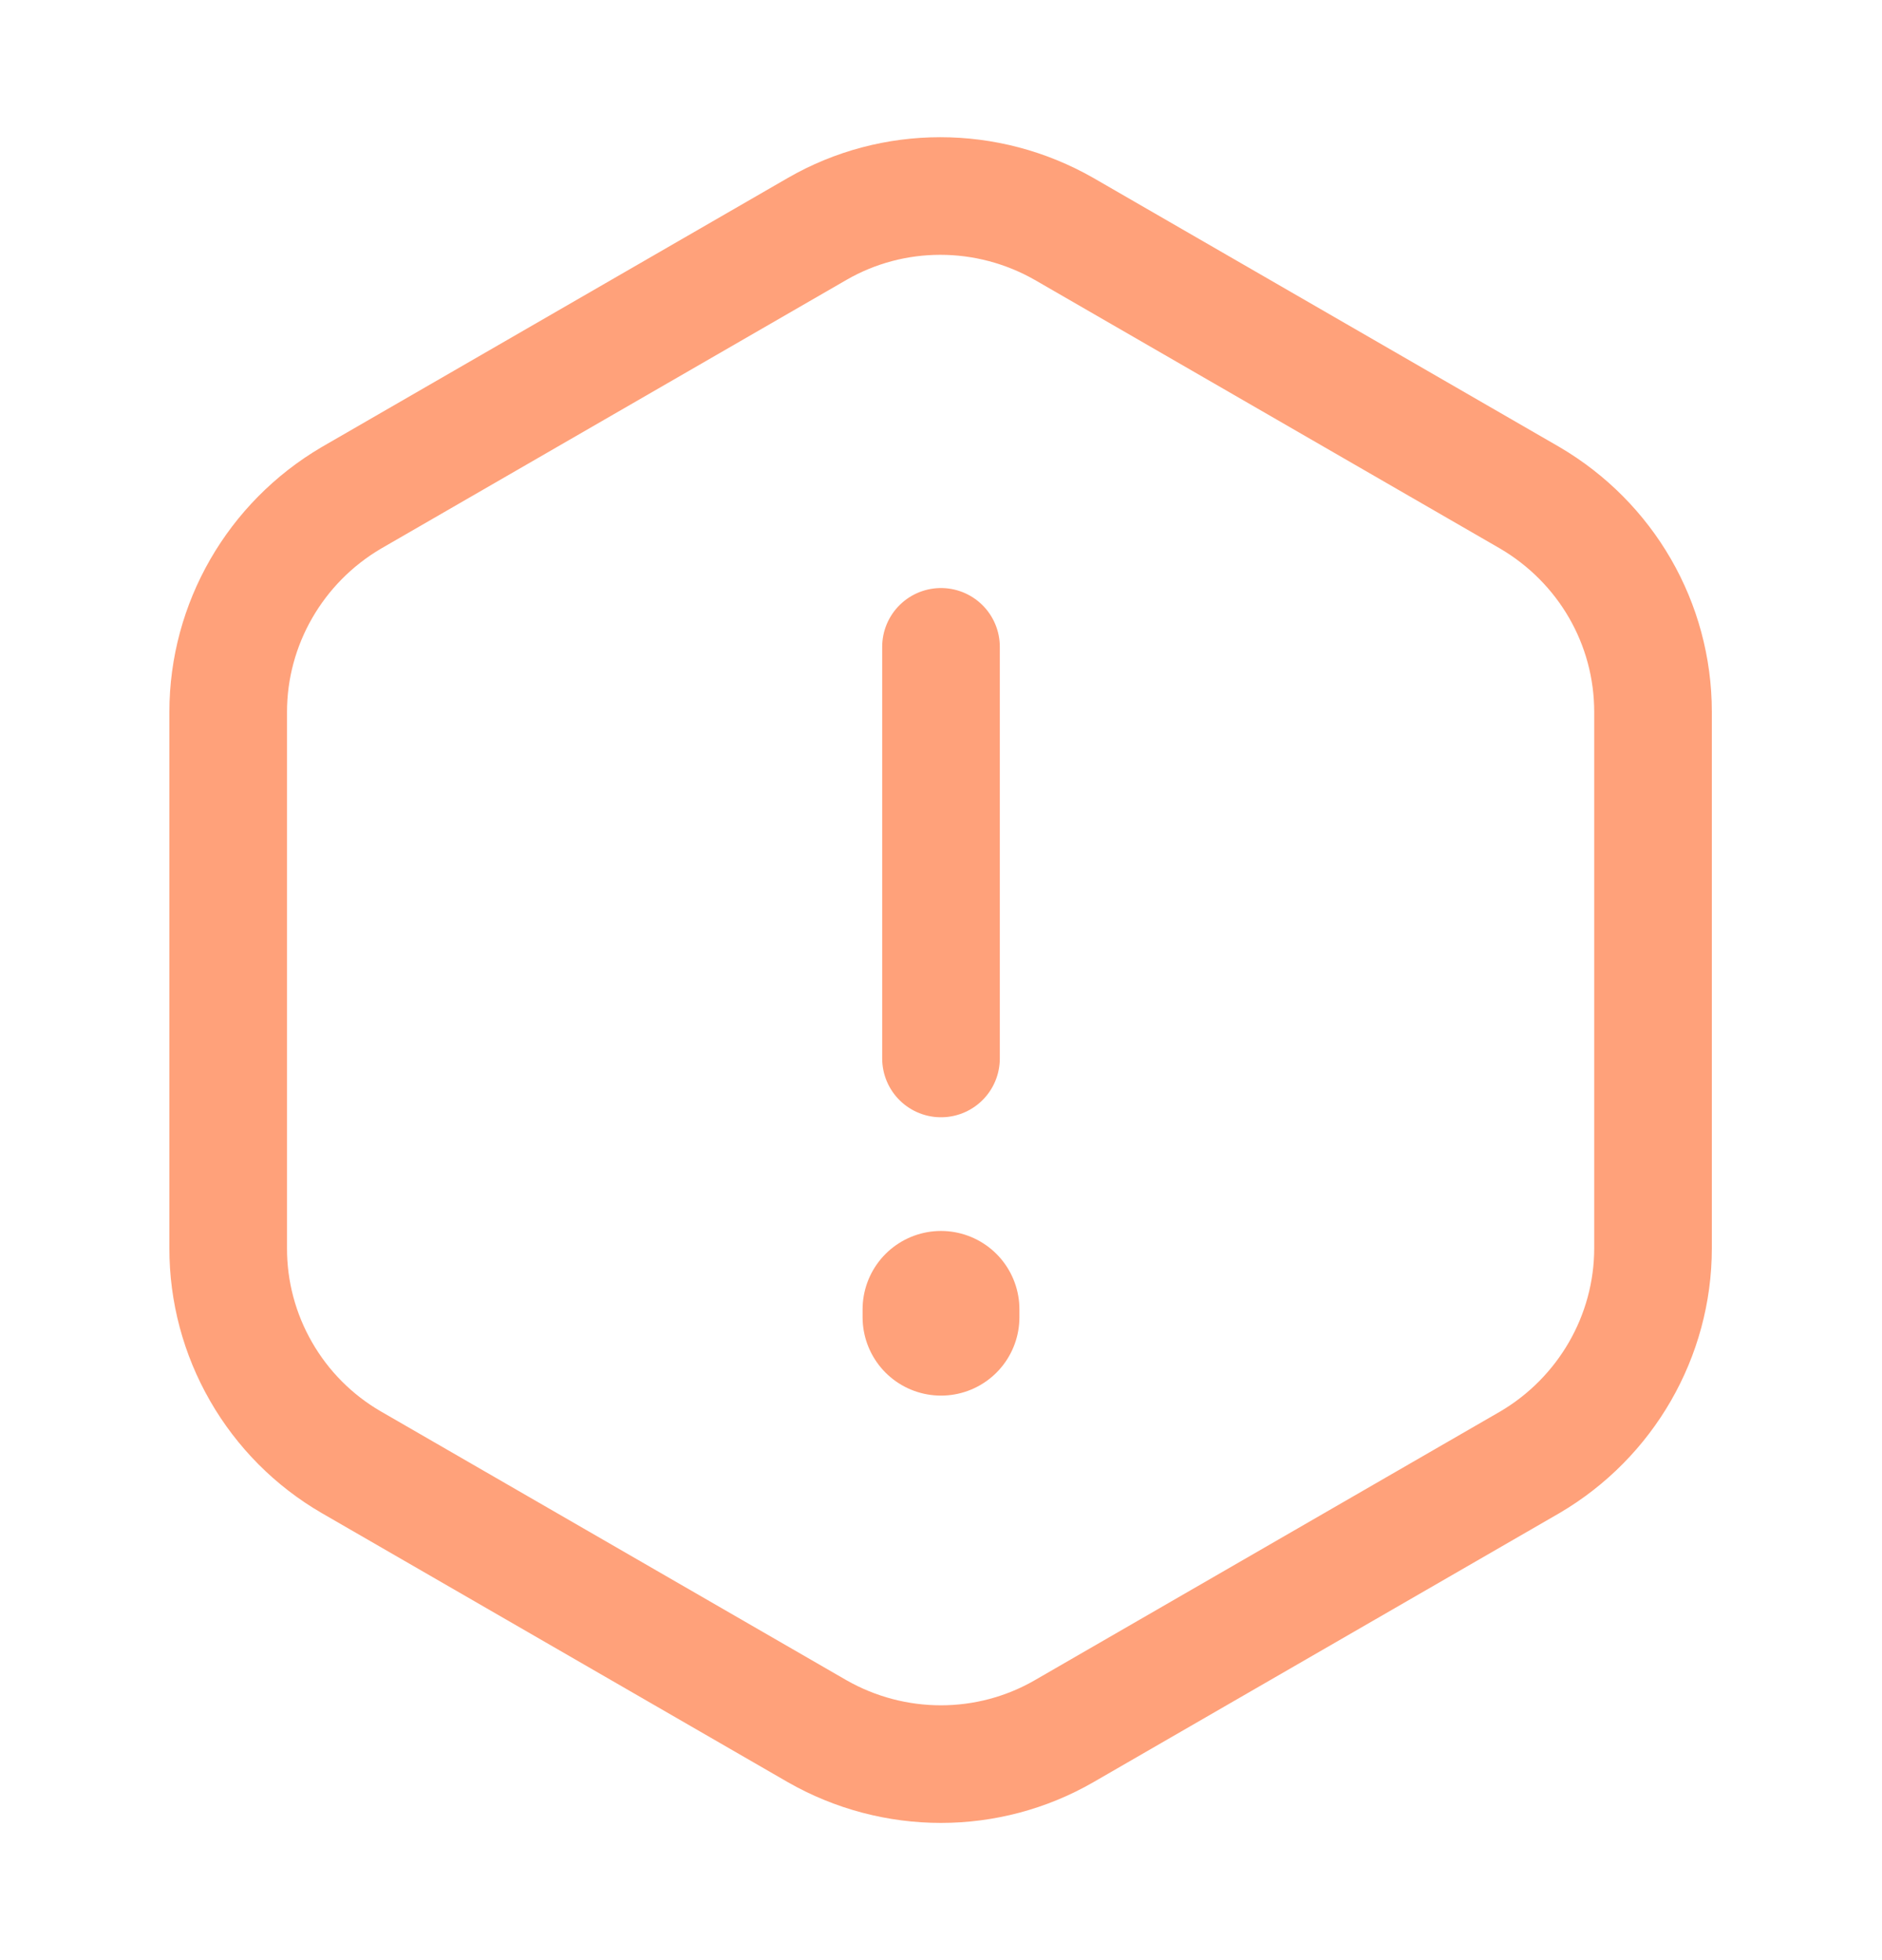 <svg width="24" height="25" viewBox="0 0 24 25" fill="none" xmlns="http://www.w3.org/2000/svg">
<path d="M12 8.25V13.5M21.08 9.08V15.92C21.08 17.04 20.48 18.08 19.51 18.65L13.57 22.08C12.6 22.64 11.4 22.64 10.42 22.08L4.48 18.65C4.002 18.373 3.605 17.974 3.33 17.495C3.054 17.016 2.909 16.473 2.91 15.92V9.08C2.91 7.96 3.51 6.92 4.48 6.35L10.42 2.92C11.39 2.36 12.59 2.36 13.57 2.92L19.51 6.35C20.48 6.92 21.08 7.95 21.08 9.08Z" stroke="#FFA17A" stroke-width="1.5" stroke-linecap="round" stroke-linejoin="round"/>
<path d="M12 16.7V16.8" stroke="#FFA17A" stroke-width="2" stroke-linecap="round" stroke-linejoin="round"/>
</svg>
